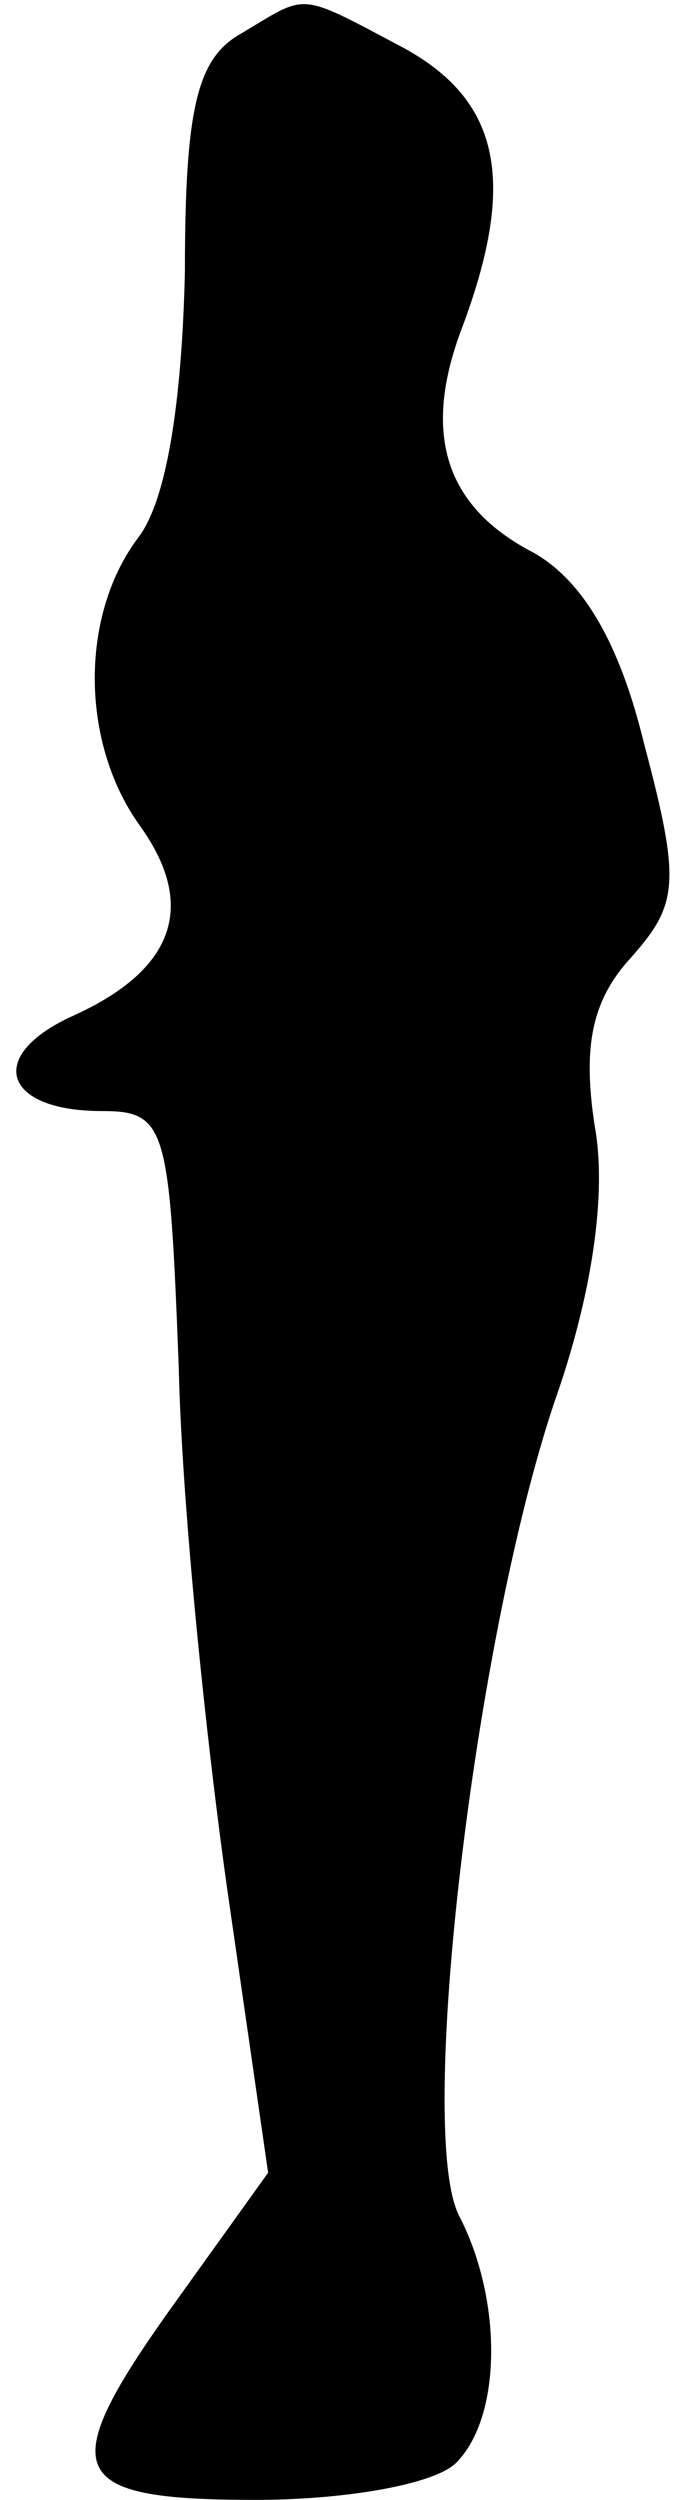 <?xml version="1.0" standalone="no"?>
<!DOCTYPE svg PUBLIC "-//W3C//DTD SVG 20010904//EN"
 "http://www.w3.org/TR/2001/REC-SVG-20010904/DTD/svg10.dtd">
<svg version="1.0" xmlns="http://www.w3.org/2000/svg"
 width="22pt" height="81pt" viewBox="0 0 22 81"
 preserveAspectRatio="xMidYMid meet">
<g transform="translate(0,81) scale(0.1,-0.1)"
fill="#000000" stroke="none">
<path fill="#000000" stroke="none" d="M78 799 c-14 -8 -18 -24 -18 -77 -1
-43 -6 -74 -15 -86 -19 -25 -19 -66 0 -93 19 -26 12 -47 -21 -62 -29 -13 -23
-31 9 -31 21 0 22 -5 25 -83 1 -45 9 -122 16 -171 l13 -90 -28 -39 c-42 -58
-39 -67 24 -67 29 0 58 5 65 12 15 15 15 53 1 80 -14 27 5 187 31 264 12 34
17 67 13 89 -4 26 -1 41 12 55 15 17 16 24 4 69 -8 33 -20 53 -36 62 -29 15
-36 39 -23 73 18 48 12 74 -20 91 -34 18 -30 17 -52 4z"/>
</g>
</svg>

